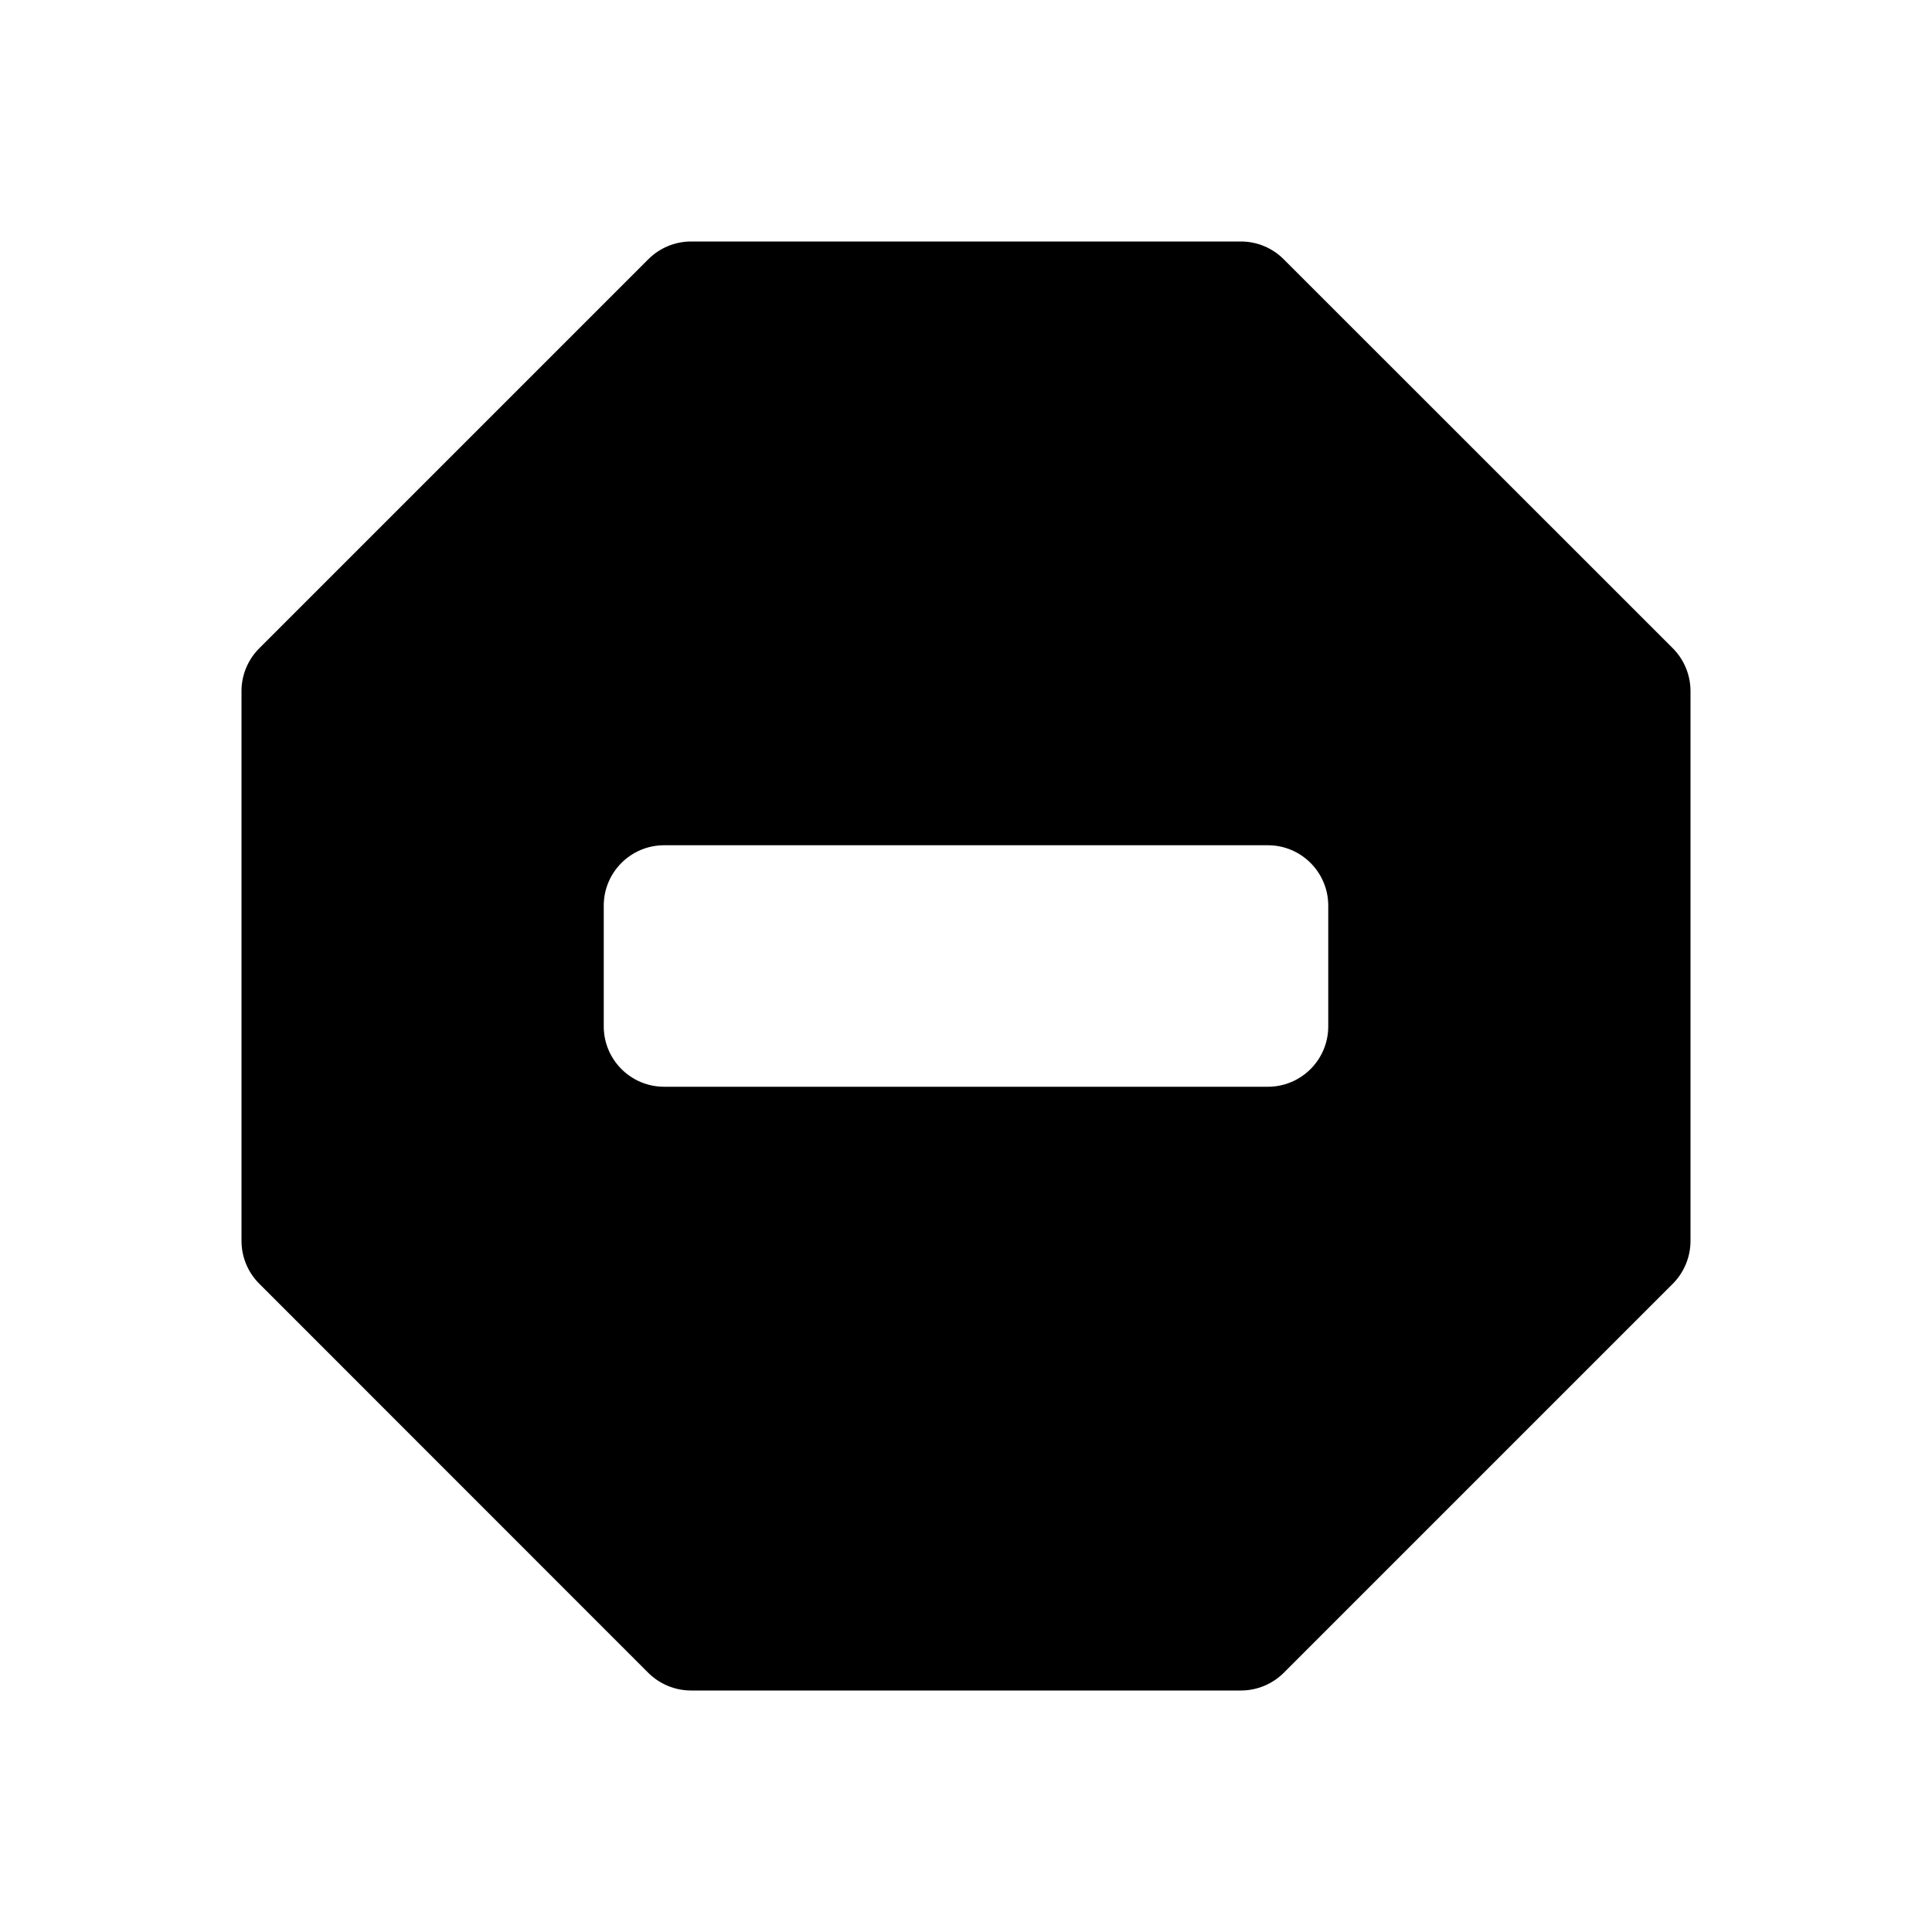 <svg xmlns="http://www.w3.org/2000/svg" width="16" height="16"><path d="M 5.723,2.0 C 5.59,2.0 5.463,2.053 5.369,2.147 L 2.147,5.369 C 2.053,5.463 2.0,5.59 2.0,5.723 L 2.0,10.277 C 2.0,10.41 2.053,10.537 2.147,10.631 L 5.369,13.854 C 5.463,13.947 5.59,14.0 5.723,14.0 L 10.277,14.0 C 10.41,14.0 10.537,13.947 10.631,13.854 L 13.854,10.631 C 13.947,10.537 14.0,10.41 14.0,10.277 L 14.0,5.723 C 14.0,5.59 13.947,5.463 13.854,5.369 L 10.631,2.147 C 10.537,2.053 10.41,2.0 10.277,2.0 L 5.723,2.0 M 5.5,7.0 L 10.5,7.0 C 10.776,7.0 11.0,7.224 11.0,7.5 L 11.0,8.5 C 11.0,8.776 10.776,9.0 10.5,9.0 L 5.5,9.0 C 5.224,9.0 5.0,8.776 5.0,8.5 L 5.0,7.5 C 5.0,7.224 5.224,7.0 5.5,7.0" fill="#000" /></svg>